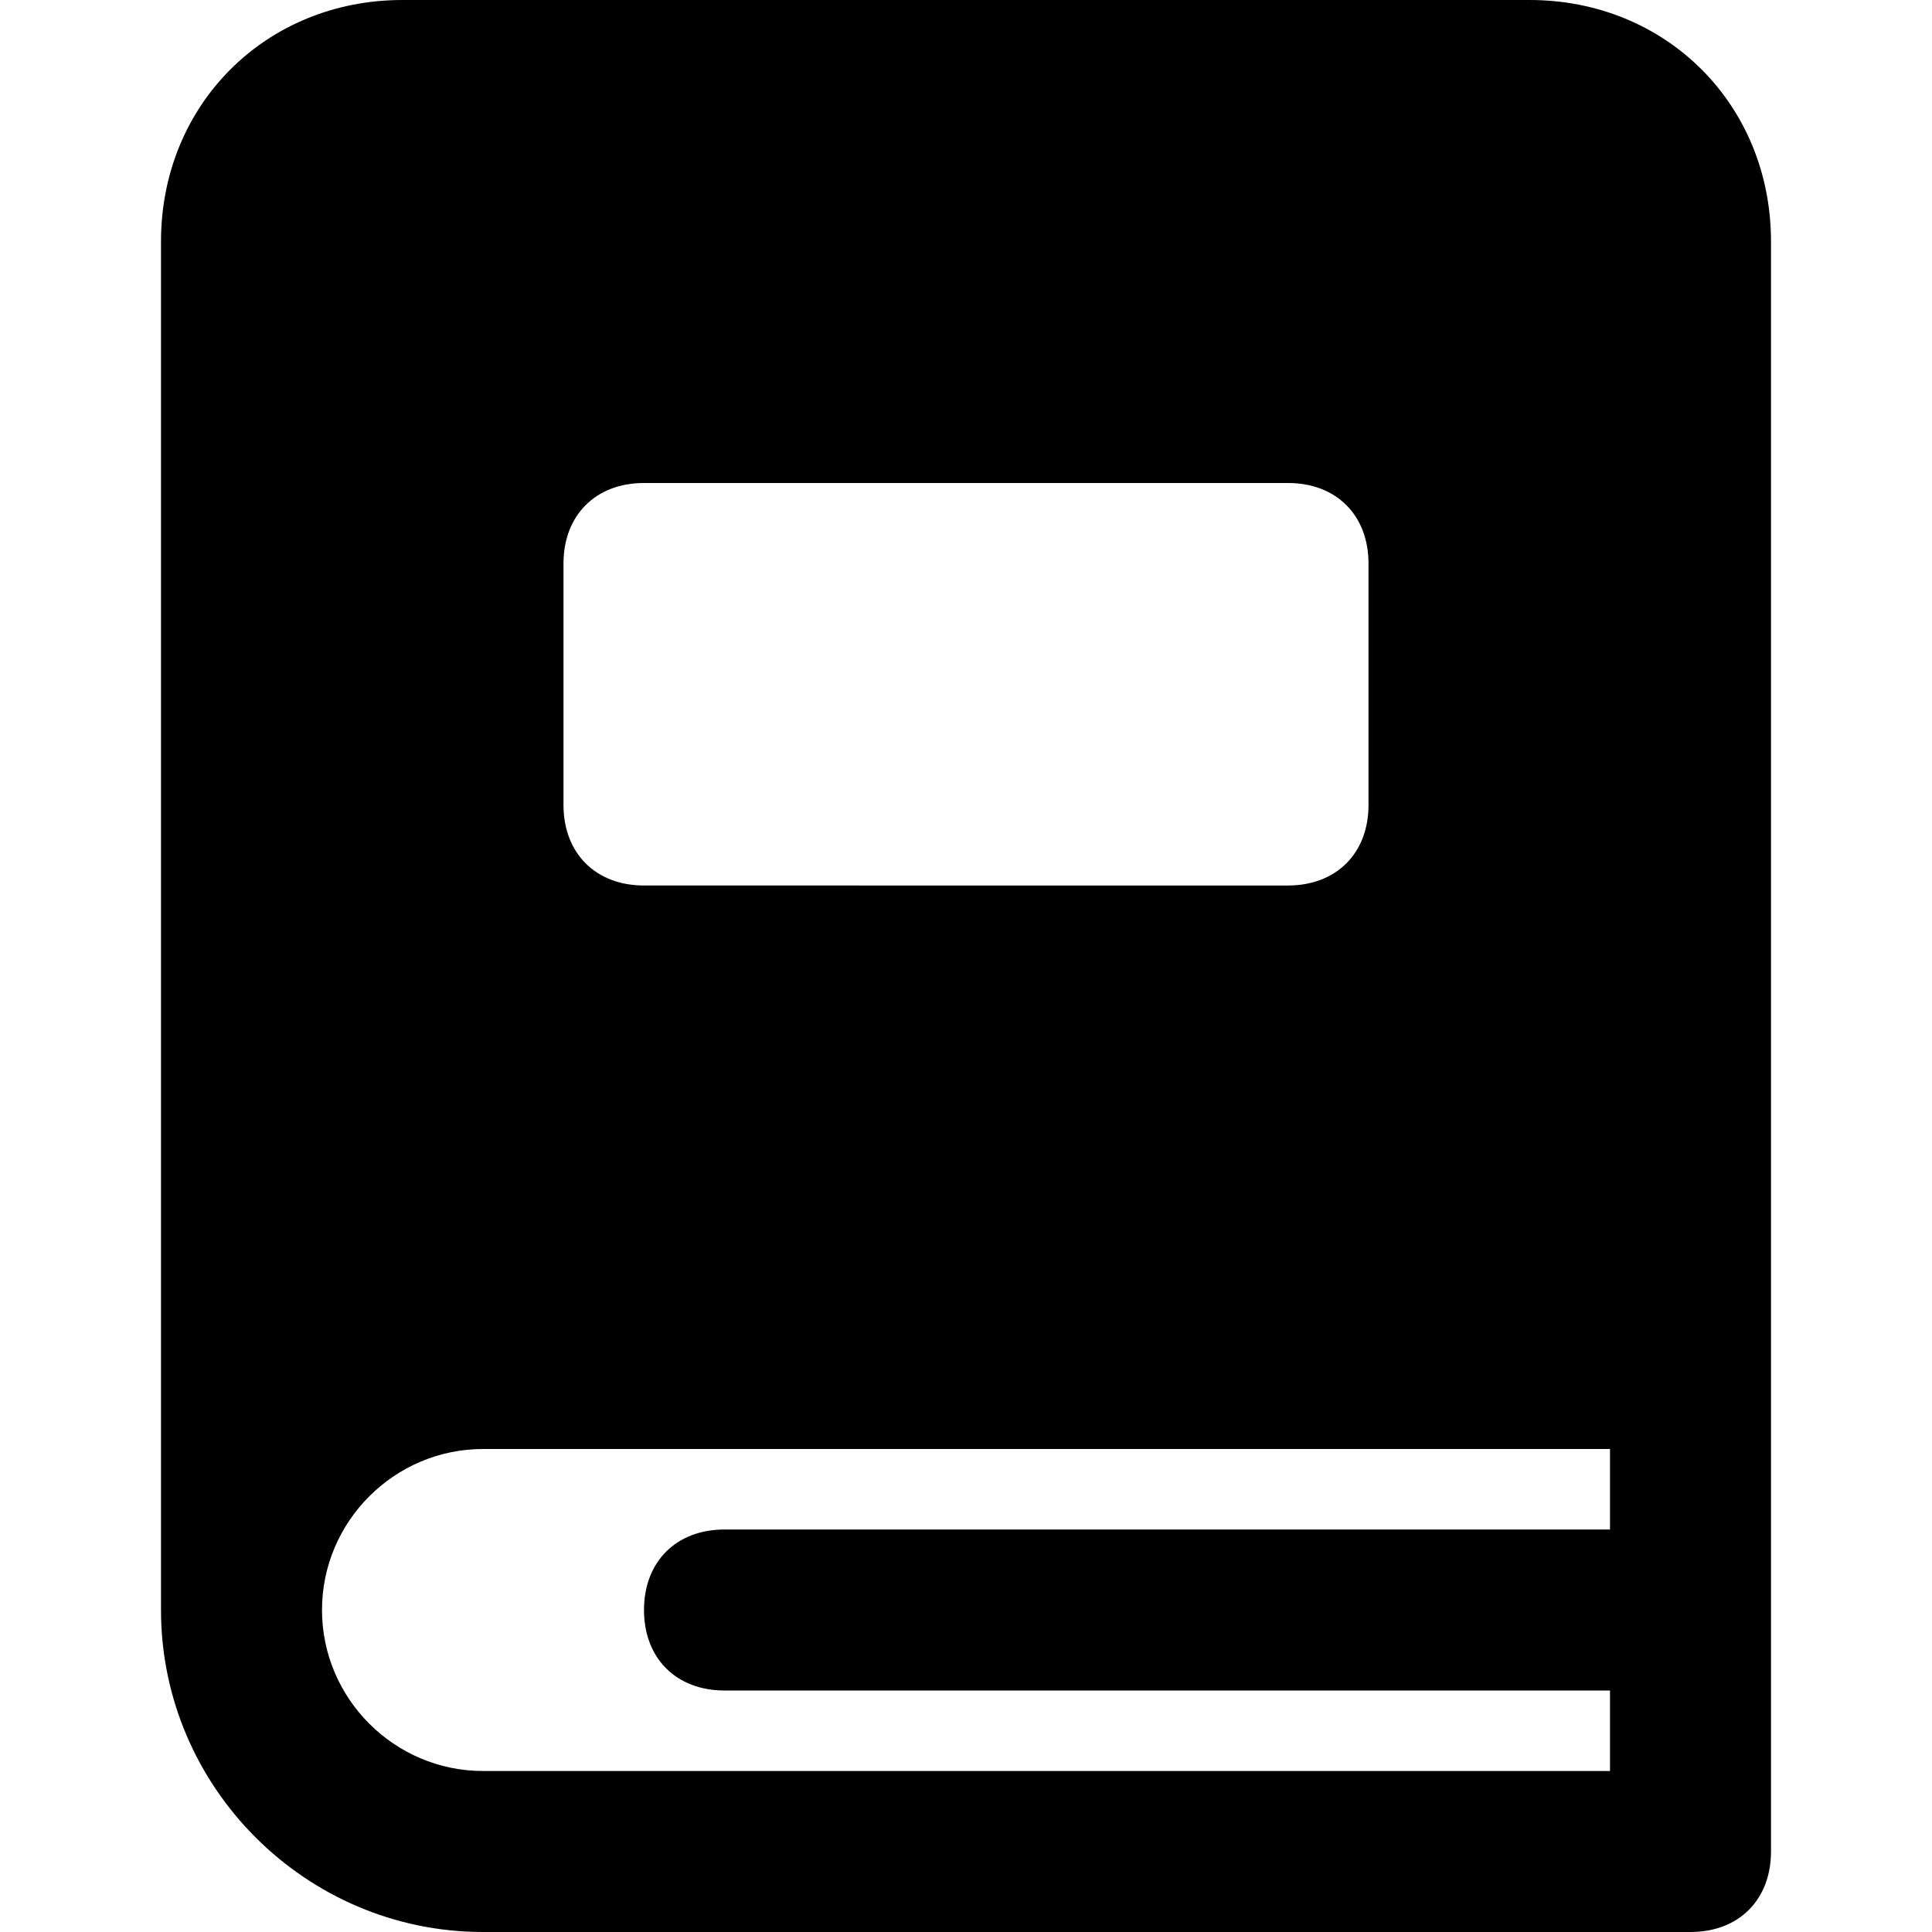 <svg id="nc_icon" xmlns="http://www.w3.org/2000/svg" xmlns:xlink="http://www.w3.org/1999/xlink" x="0px" y="0px" viewBox="0 0 24 24"><g >
<path fill="currentColor" d="M19,0H5C3.3,0,2,1.3,2,3v17c0,2.2,1.8,4,4,4h15c0.6,0,1-0.4,1-1V3C22,1.3,20.7,0,19,0z M7,7c0-0.6,0.4-1,1-1&#10;&#9;h8c0.6,0,1,0.4,1,1v3c0,0.6-0.4,1-1,1H8c-0.6,0-1-0.4-1-1V7z M20,19H9c-0.6,0-1,0.4-1,1s0.4,1,1,1h11v1H6c-1.1,0-2-0.9-2-2&#10;&#9;s0.9-2,2-2h14V19z"/>
</g></svg>